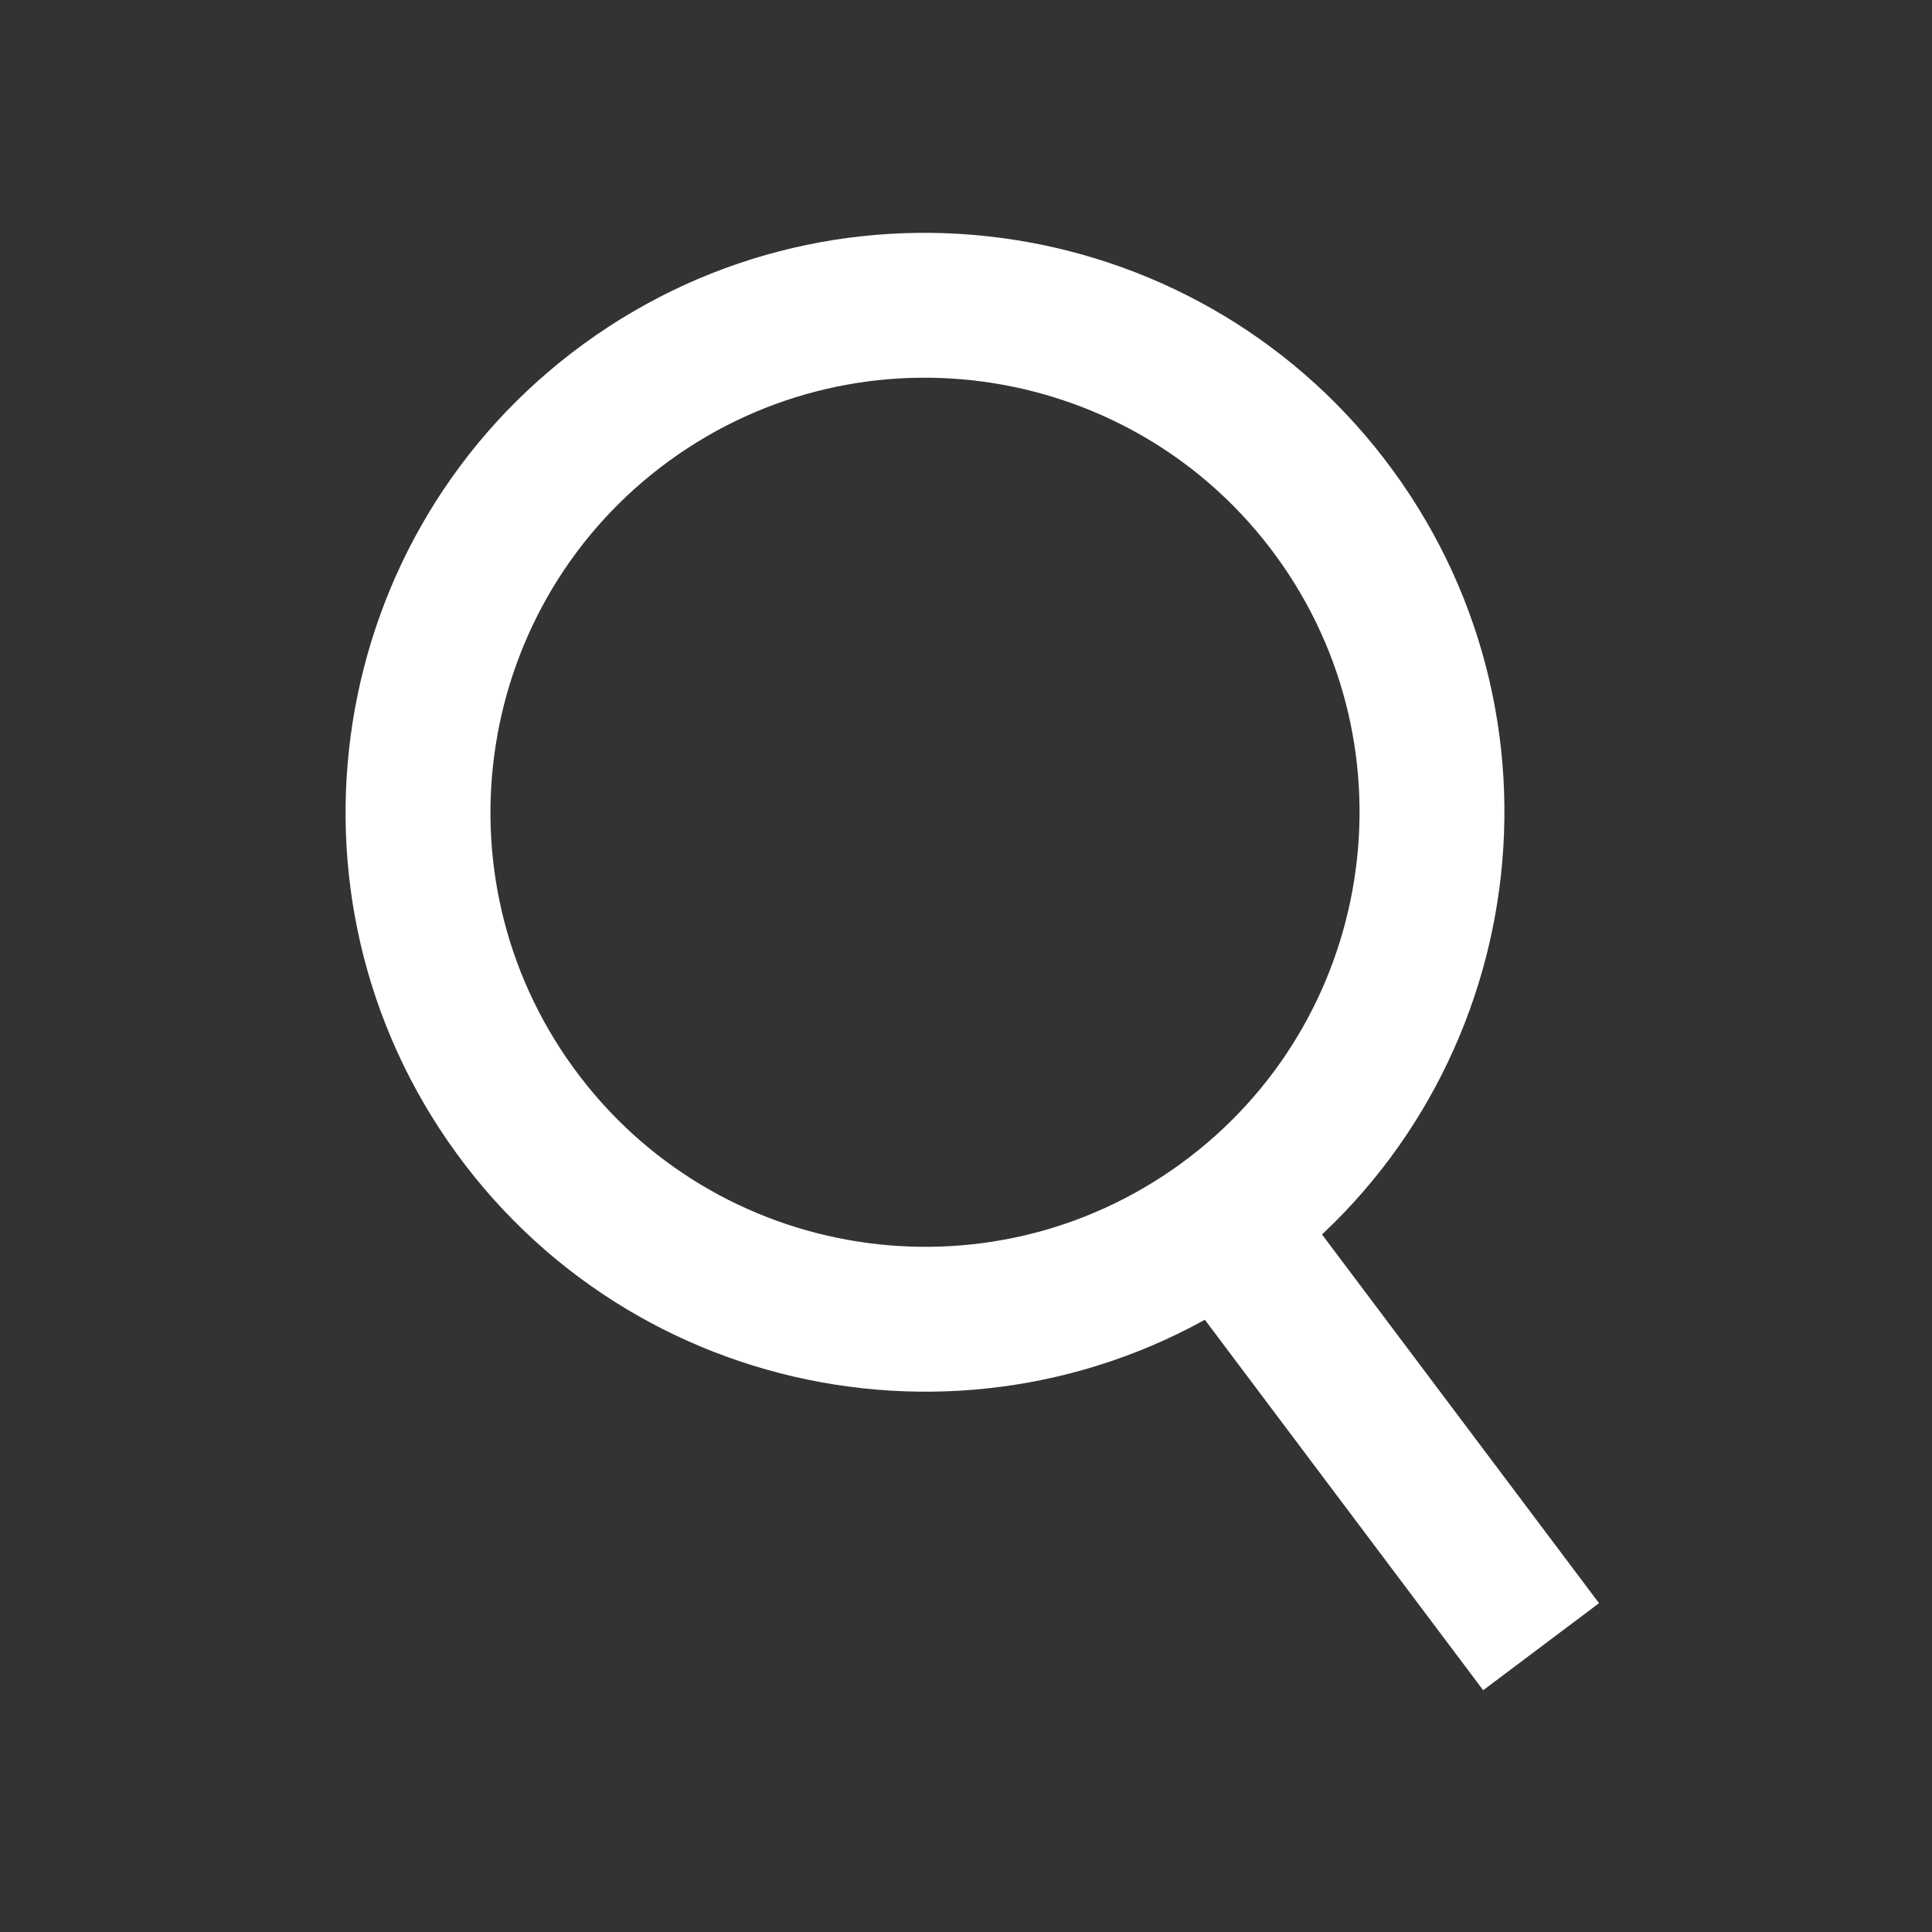 <?xml version="1.0" standalone="no"?><!-- Generator: Gravit.io --><svg xmlns="http://www.w3.org/2000/svg" xmlns:xlink="http://www.w3.org/1999/xlink" style="isolation:isolate" viewBox="0 0 20 20" width="20" height="20"><rect x="0" y="0" width="20" height="20" fill="#333333" stroke="none"/><defs><clipPath id="_clipPath_xcZAfzjlscTy298Y8X3LfOKHNpPuS1Yt"><rect width="20" height="20"/></clipPath></defs><g clip-path="url(#_clipPath_xcZAfzjlscTy298Y8X3LfOKHNpPuS1Yt)"><rect width="20" height="20" style="fill:rgb(38,38,38)" fill-opacity="0"/><path d=" M 4.726 11.94 C 2.777 9.263 3.368 5.508 6.044 3.559 C 8.721 1.61 12.476 2.201 14.425 4.877 C 16.374 7.554 15.783 11.309 13.107 13.258 C 10.43 15.207 6.675 14.616 4.726 11.94 Z  M 5.939 11.057 C 4.477 9.05 4.92 6.233 6.927 4.771 C 8.935 3.31 11.751 3.753 13.213 5.76 C 14.674 7.767 14.231 10.584 12.224 12.046 C 10.217 13.507 7.4 13.064 5.939 11.057 Z " fill-rule="evenodd" fill="rgb(255,255,255)"/><line x1="13.107" y1="13.258" x2="15.503" y2="16.447" vector-effect="non-scaling-stroke" stroke-width="1.5" stroke="rgb(255,255,255)" stroke-linejoin="miter" stroke-linecap="square" stroke-miterlimit="3"/></g></svg>